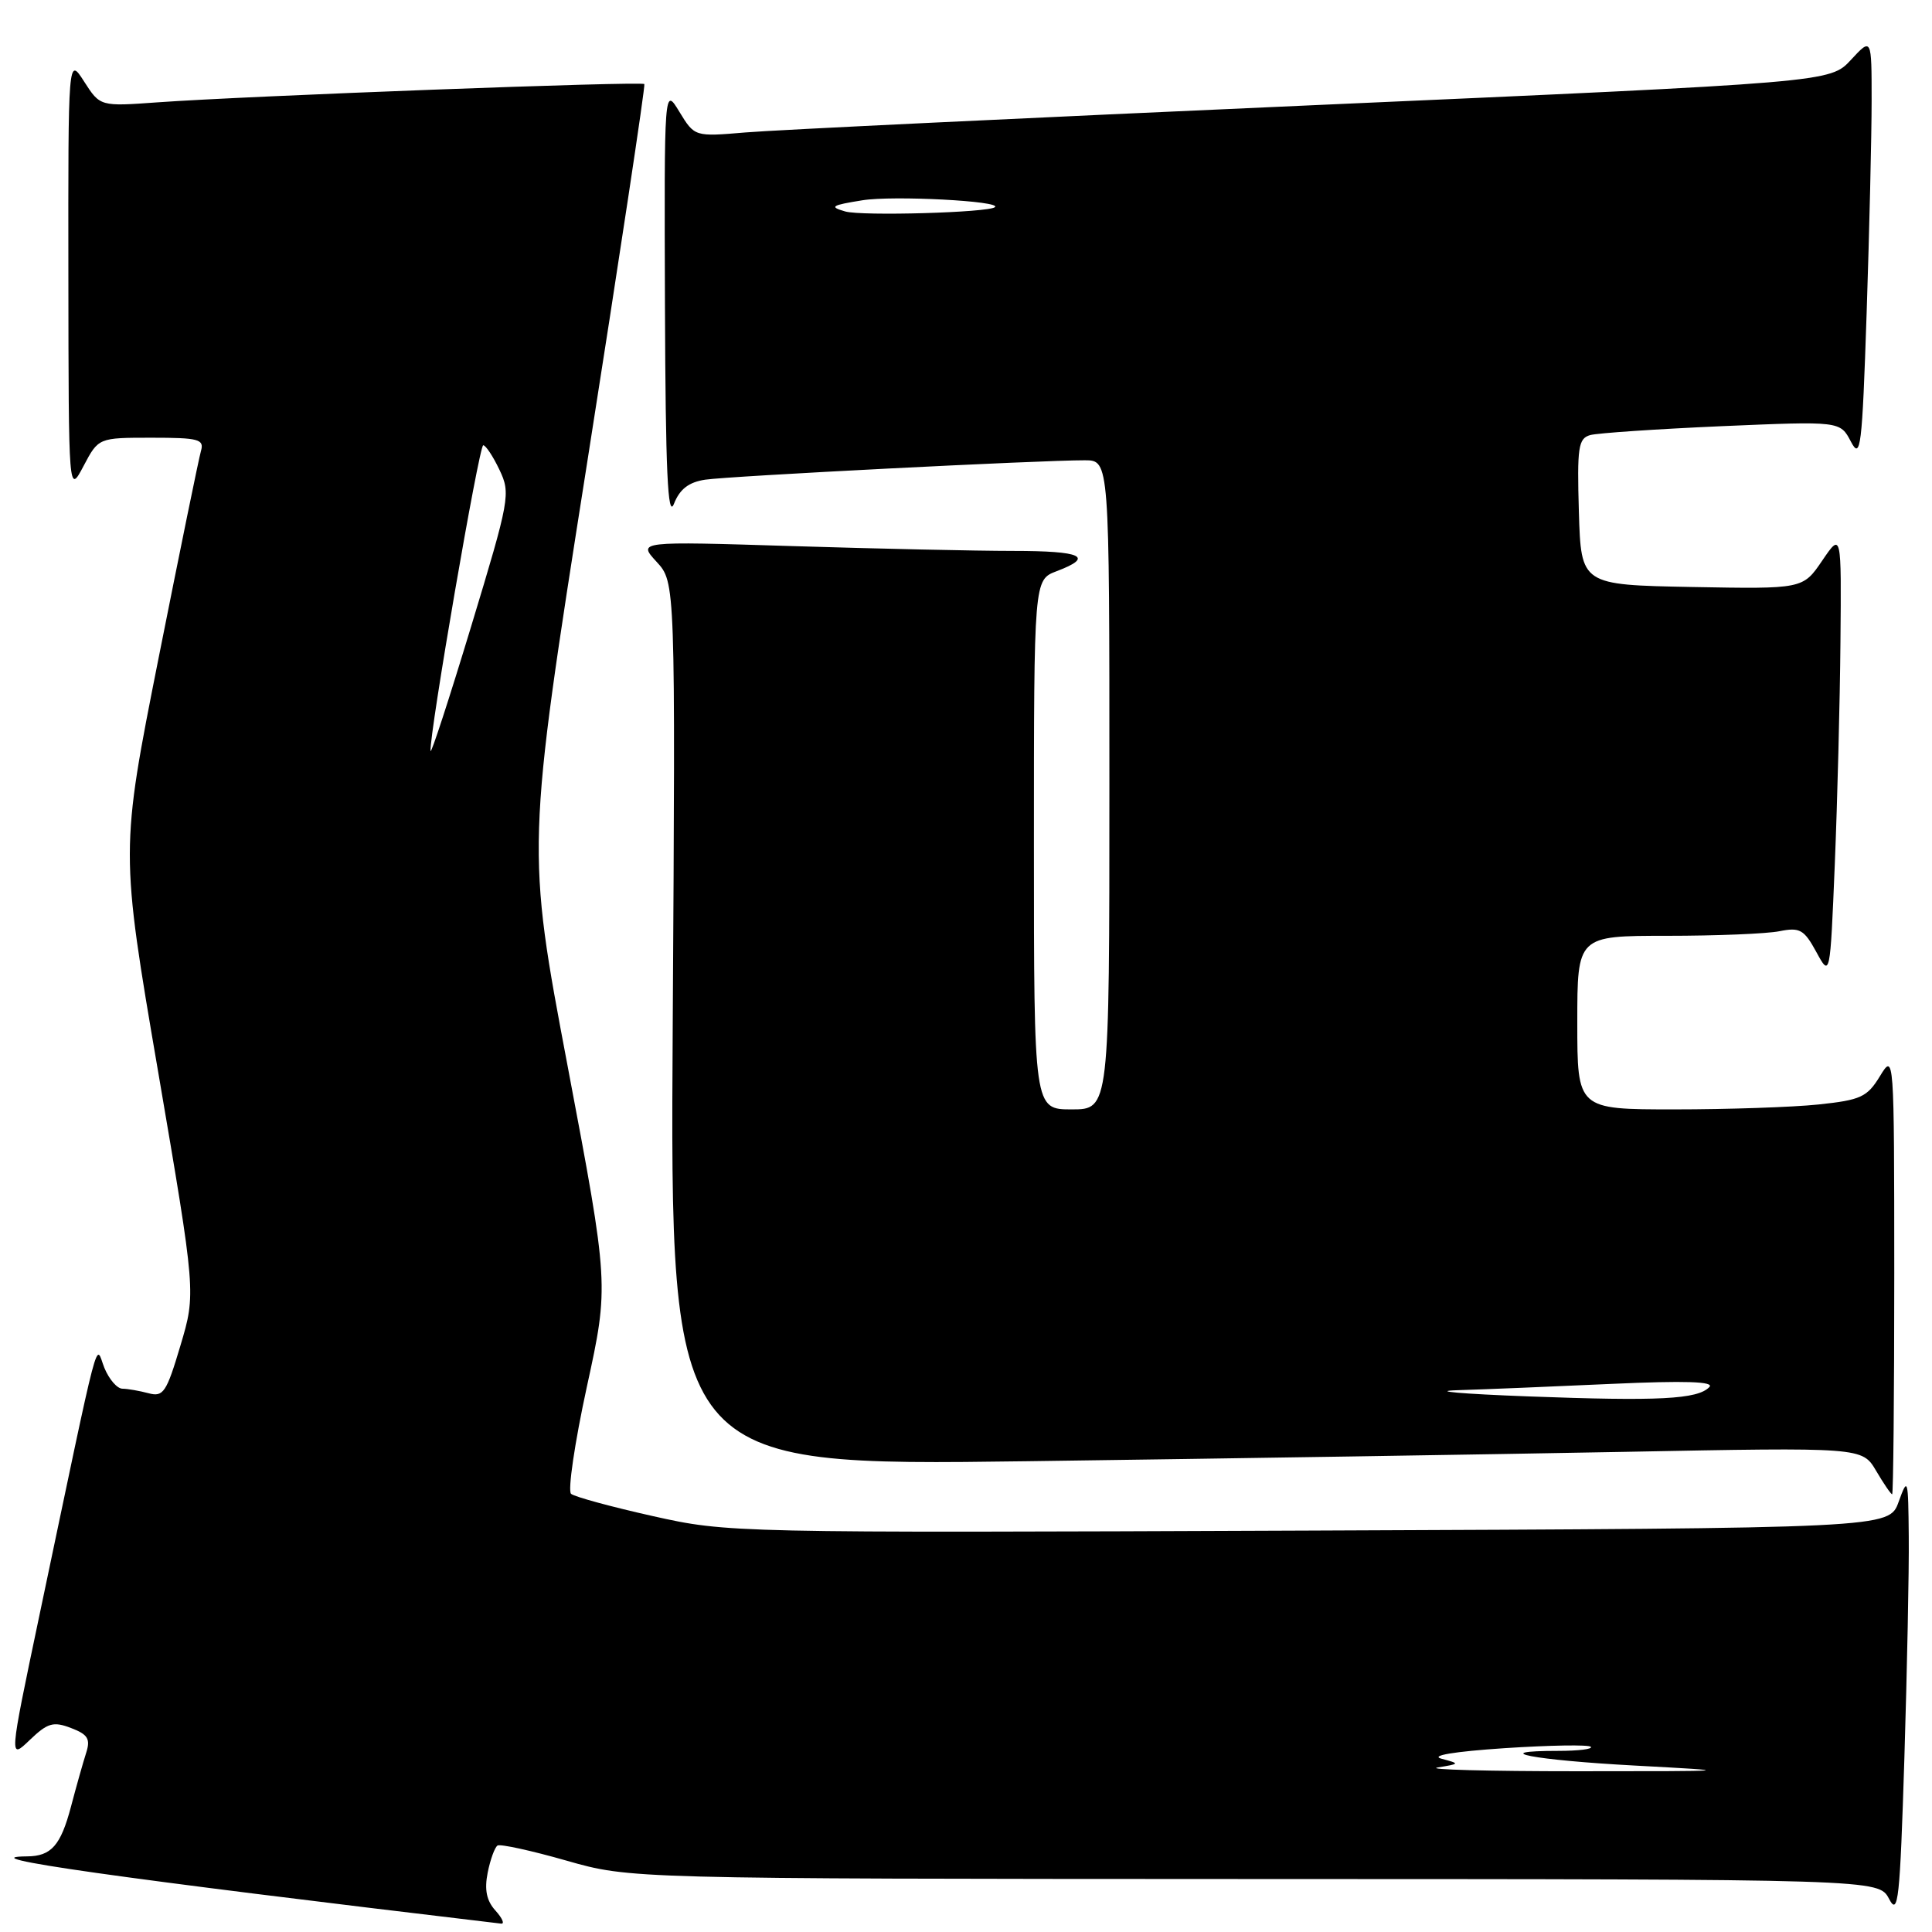 <?xml version="1.0" encoding="UTF-8" standalone="no"?>
<!DOCTYPE svg PUBLIC "-//W3C//DTD SVG 1.1//EN" "http://www.w3.org/Graphics/SVG/1.1/DTD/svg11.dtd" >
<svg xmlns="http://www.w3.org/2000/svg" xmlns:xlink="http://www.w3.org/1999/xlink" version="1.1" viewBox="0 0 256 256">
 <g >
 <path fill="currentColor"
d=" M 65.65 253.16 C 64.47 251.86 64.17 250.40 64.62 248.14 C 64.97 246.39 65.56 244.77 65.93 244.54 C 66.30 244.32 70.40 245.21 75.05 246.54 C 83.50 248.95 83.50 248.95 166.22 248.98 C 248.94 249.00 248.94 249.00 250.31 251.61 C 251.52 253.93 251.75 251.81 252.34 232.95 C 252.70 221.25 252.97 208.04 252.92 203.59 C 252.85 195.85 252.79 195.65 251.58 199.00 C 250.32 202.50 250.32 202.50 173.41 202.81 C 96.87 203.12 96.45 203.11 86.50 200.89 C 81.00 199.66 76.12 198.33 75.67 197.94 C 75.21 197.55 76.15 191.17 77.76 183.76 C 80.70 170.29 80.70 170.29 75.23 141.35 C 69.75 112.40 69.75 112.40 77.70 61.95 C 82.07 34.20 85.53 11.34 85.38 11.14 C 85.08 10.74 32.71 12.71 20.88 13.56 C 13.27 14.11 13.27 14.11 11.15 10.81 C 9.03 7.50 9.03 7.50 9.06 36.50 C 9.09 65.50 9.09 65.50 11.07 61.75 C 13.05 58.00 13.05 58.00 20.09 58.00 C 26.33 58.00 27.08 58.20 26.63 59.75 C 26.35 60.71 23.83 73.03 21.03 87.11 C 15.94 112.73 15.94 112.73 20.96 142.05 C 25.97 171.38 25.97 171.38 23.91 178.29 C 22.06 184.51 21.64 185.14 19.68 184.61 C 18.48 184.29 16.93 184.02 16.23 184.01 C 15.52 184.01 14.45 182.76 13.83 181.25 C 12.59 178.17 13.52 174.61 5.16 214.34 C 1.20 233.19 1.20 233.19 3.94 230.56 C 6.31 228.29 7.06 228.07 9.41 228.97 C 11.64 229.82 12.01 230.41 11.42 232.25 C 11.02 233.49 10.11 236.71 9.40 239.41 C 8.04 244.54 6.79 245.96 3.58 245.98 C -4.30 246.05 15.14 248.80 66.40 254.89 C 66.90 254.95 66.56 254.17 65.65 253.16 Z  M 251.00 168.75 C 250.99 139.65 250.98 139.52 249.10 142.60 C 247.41 145.37 246.57 145.76 240.96 146.35 C 237.52 146.71 228.92 147.00 221.85 147.00 C 209.00 147.00 209.00 147.00 209.00 135.50 C 209.00 124.00 209.00 124.00 220.87 124.00 C 227.41 124.00 234.12 123.73 235.79 123.39 C 238.49 122.85 239.05 123.17 240.67 126.14 C 242.50 129.50 242.50 129.50 243.12 114.50 C 243.46 106.25 243.80 92.98 243.87 85.02 C 244.00 70.54 244.00 70.54 241.45 74.29 C 238.89 78.05 238.89 78.05 224.20 77.78 C 209.50 77.50 209.50 77.50 209.21 67.83 C 208.96 59.26 209.13 58.10 210.71 57.65 C 211.70 57.38 219.55 56.85 228.16 56.47 C 243.83 55.80 243.83 55.80 245.25 58.51 C 246.54 60.98 246.74 59.39 247.34 41.45 C 247.70 30.58 248.00 17.92 248.00 13.32 C 248.00 4.97 248.00 4.97 245.25 7.94 C 242.50 10.91 242.50 10.91 174.00 13.94 C 136.32 15.61 102.47 17.23 98.77 17.55 C 92.04 18.12 92.04 18.12 90.02 14.81 C 88.01 11.50 88.01 11.50 88.11 40.50 C 88.19 62.43 88.48 68.83 89.30 66.76 C 90.07 64.81 91.26 63.89 93.44 63.56 C 96.61 63.08 138.03 60.97 143.75 60.99 C 147.00 61.00 147.00 61.00 147.00 104.00 C 147.00 147.00 147.00 147.00 142.00 147.00 C 137.00 147.00 137.00 147.00 137.00 111.91 C 137.00 76.83 137.00 76.83 140.00 75.69 C 145.06 73.78 143.39 73.00 134.25 73.00 C 129.44 73.00 116.28 72.71 105.00 72.36 C 84.50 71.72 84.50 71.72 87.00 74.44 C 89.50 77.16 89.50 77.16 89.14 135.70 C 88.78 194.25 88.78 194.25 136.14 193.62 C 162.19 193.27 197.73 192.71 215.12 192.38 C 246.75 191.77 246.75 191.77 248.59 194.88 C 249.60 196.60 250.56 198.00 250.72 198.00 C 250.87 198.00 251.00 184.84 251.00 168.75 Z  M 190.50 234.20 C 193.47 233.71 193.48 233.70 191.00 233.04 C 189.46 232.62 192.66 232.09 199.38 231.64 C 205.36 231.25 210.50 231.16 210.79 231.46 C 211.09 231.76 209.16 232.00 206.50 232.00 C 196.82 232.00 203.23 233.23 216.69 233.95 C 230.26 234.68 230.12 234.70 209.00 234.70 C 197.18 234.70 188.85 234.48 190.50 234.20 Z  M 57.05 99.50 C 56.88 97.29 63.48 59.00 64.03 59.00 C 64.36 59.00 65.33 60.46 66.18 62.25 C 67.68 65.40 67.55 66.11 62.43 83.00 C 59.51 92.63 57.09 100.05 57.05 99.50 Z  M 202.50 185.03 C 193.70 184.70 189.47 184.33 193.09 184.21 C 196.72 184.10 205.94 183.72 213.59 183.37 C 223.29 182.93 227.20 183.06 226.50 183.79 C 224.95 185.42 219.83 185.68 202.50 185.03 Z  M 112.00 28.02 C 109.84 27.40 110.15 27.20 114.26 26.54 C 118.31 25.88 132.80 26.64 131.83 27.45 C 130.97 28.17 114.20 28.65 112.00 28.02 Z "/>
</g>
</svg>